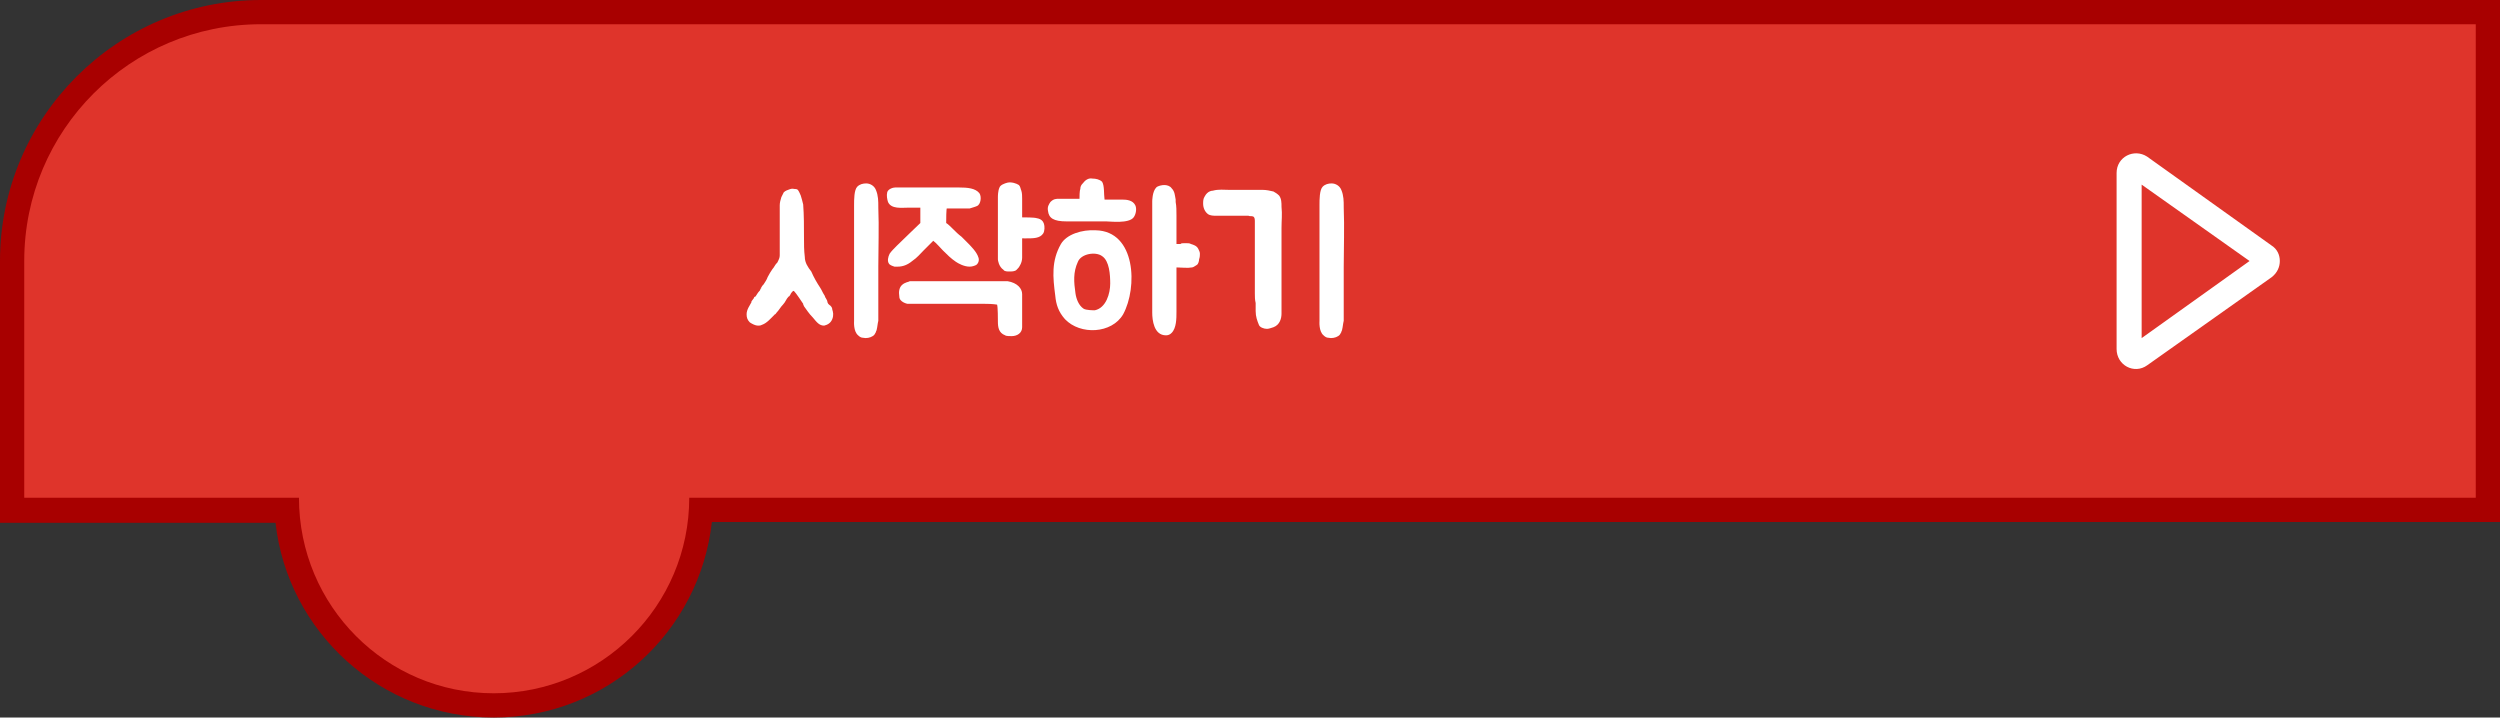 <?xml version="1.0" encoding="utf-8"?>
<!-- Generator: Adobe Illustrator 26.0.3, SVG Export Plug-In . SVG Version: 6.00 Build 0)  -->
<svg version="1.0" id="레이어_1" xmlns="http://www.w3.org/2000/svg" xmlns:xlink="http://www.w3.org/1999/xlink" x="0px"
	 y="0px" width="309.4px" height="88.8px" viewBox="0 0 309.4 88.8" style="enable-background:new 0 0 309.4 88.8;"
	 xml:space="preserve">
<rect x="0" y="0" width="309.4" height="88.8" fill="#333333" stroke="none"/>
<style type="text/css">
	.start0{fill:#A80000;}
	.start1{fill:#DF342B;}
	.start2{fill:#FFFFFF;}
	.start3{fill:none;}
	.start4{fill:#FFFFFF;stroke:#FFFFFF;stroke-width:1.5;stroke-miterlimit:10;}
</style>
<g>
	<path class="start0" d="M61.1,88.8c-14,0-25.5-10.6-27-24.1H0V32.3C0,14.5,14.5,0,32.3,0h277.1v64.6H88.1
		C86.6,78.2,75.1,88.8,61.1,88.8z"/>
	<path class="start1" d="M209.5,3h-139H32.3C16.1,3,3,16.1,3,32.3v0v29.3h29.3H37C37,75,47.8,85.8,61.1,85.8S85.3,75,85.3,61.6h124.3
		h29.3h67.5V3H209.5z"/>
	<g>
		<path class="start2" d="M103,38.3c0.1,0.3,0.2,0.7,0,1.2c-0.2,0.5-0.6,0.7-1,0.8h0c-0.6,0-0.9-0.4-1.4-1c-0.5-0.5-0.8-1-1.1-1.4
			c0-0.1-0.1-0.1-0.1-0.3c-0.8-1.2-1.1-1.6-1.2-1.6c-0.1,0-0.4,0.4-0.4,0.5c-0.1,0.1-0.1,0.2-0.2,0.2c-0.3,0.3-0.4,0.7-0.7,1
			c-0.3,0.3-0.5,0.7-0.8,1c-0.1,0.1-0.1,0.2-0.2,0.2c-0.5,0.5-1,1.1-1.6,1.3c-0.2,0.1-0.3,0.1-0.5,0.1c-0.3,0-0.7-0.2-1-0.4
			c-0.3-0.3-0.4-0.6-0.4-1c0-0.6,0.4-1.1,0.6-1.5l0-0.1c0.1-0.1,0.2-0.3,0.3-0.4c0-0.1,0.1-0.2,0.2-0.2c0.2-0.3,0.3-0.5,0.5-0.7
			c0,0,0.1-0.1,0.1-0.2c0,0,0-0.1,0.1-0.1l0-0.1c0.1-0.2,0.2-0.3,0.3-0.4c0.2-0.3,0.4-0.6,0.5-0.9c0.2-0.4,0.4-0.7,0.6-1
			c0.2-0.2,0.3-0.5,0.5-0.7l0.1-0.1c0.2-0.4,0.3-0.6,0.3-0.9c0-0.5,0-1,0-1.5v-3.8c0-0.3,0-0.6,0-0.9c0-0.3,0.1-0.7,0.2-1
			c0.1-0.2,0.2-0.4,0.3-0.6c0.2-0.2,0.5-0.3,0.8-0.4l0,0c0.3-0.1,0.4,0,0.7,0c0.1,0,0.3,0.1,0.3,0.2c0.1,0.1,0.2,0.4,0.3,0.6
			c0.1,0.3,0.2,0.7,0.3,1.1c0.1,1.3,0.1,2.8,0.1,4.1c0,0.8,0,1.6,0.1,2.4c0,0.7,0.4,1.3,0.8,1.8c0.3,0.7,0.7,1.4,1.1,2
			c0.2,0.3,0.3,0.6,0.5,0.9c0.1,0.1,0.1,0.3,0.2,0.4c0.1,0.2,0.2,0.3,0.2,0.5l0.1,0.2l0.1,0.1C102.9,37.9,103,38.1,103,38.3z
			 M108.5,40.8c0,0.1-0.1,0.2-0.1,0.3c-0.1,0.2-0.2,0.4-0.4,0.5c-0.3,0.2-0.8,0.3-1.2,0.2c-0.2,0-0.4-0.1-0.6-0.3
			c-0.6-0.5-0.5-1.7-0.5-1.8V25.4c0-0.7,0-1.9,0.4-2.3c0.3-0.3,0.7-0.4,1.1-0.4c0.5,0,1,0.3,1.2,0.8c0.3,0.7,0.3,1.4,0.3,2.1v0.1
			c0.1,2.4,0,5,0,7.3v5.9c0,0.3,0,0.6,0,0.8C108.6,40.1,108.6,40.4,108.5,40.8z"/>
		<path class="start2" d="M117.1,27.6c0.2,0.1,0.7,0.6,0.9,0.8c0.3,0.3,0.6,0.6,1,0.9c0.2,0.2,0.4,0.4,0.6,0.6c0.6,0.6,1.3,1.3,1.5,2
			c0.1,0.3,0,0.7-0.3,0.9c-0.2,0.1-0.5,0.2-0.8,0.2c-0.7,0-1.4-0.4-1.7-0.6c-0.6-0.4-1.1-0.9-1.6-1.4c-0.3-0.3-0.8-0.9-1.2-1.2
			l-0.6,0.6c-0.2,0.2-0.4,0.4-0.6,0.6c-0.4,0.4-0.8,0.9-1.4,1.3c-0.6,0.5-1.2,0.7-1.8,0.7c-0.1,0-0.3,0-0.4,0
			c-0.3-0.1-0.6-0.2-0.7-0.4c-0.2-0.3-0.1-0.8,0.1-1.2c0.2-0.3,0.6-0.7,0.9-1c0.6-0.6,2.7-2.6,2.9-2.8v-1.9h-1.5
			c-0.8,0-2.1,0.2-2.5-0.7c-0.1-0.3-0.2-0.8-0.1-1.2c0.1-0.4,0.7-0.6,1-0.6c0.1,0,2.1,0,2.3,0h5.5c1.2,0,2.1,0.1,2.6,0.7
			c0.3,0.4,0.2,1.4-0.3,1.6c-0.2,0.1-0.6,0.2-0.9,0.3c-0.4,0-0.9,0-1.3,0h-1.5C117.1,25.6,117.1,27.4,117.1,27.6z M126.5,36.4v1.3
			c0,0.2,0,1.6,0,1.8c0,0.3,0,0.7,0,1c0,0.7-0.6,1.1-1.3,1.1c-0.2,0-0.7,0-0.8-0.1c-0.8-0.3-0.9-1-0.9-1.7c0-0.3,0-1.8-0.1-2.1
			c-0.1,0-0.4-0.1-1.6-0.1c-1,0-1.1,0-1.1,0h-8.4c0,0-1-0.2-1-0.9c-0.1-0.6,0-1.1,0.3-1.4c0.4-0.4,0.9-0.4,1-0.5h12.1
			C125.9,35,126.5,35.7,126.5,36.4z M126.5,29.8v2.1c0,0.3-0.1,0.7-0.3,1c-0.1,0.2-0.2,0.3-0.4,0.5c-0.2,0.2-0.6,0.2-0.9,0.2
			c-0.2,0-0.6,0-0.7-0.2c-0.6-0.4-0.7-1.2-0.7-1.3v-7.7c0-0.1,0-0.8,0.2-1.2c0.1-0.3,0.6-0.5,1-0.6c0.5-0.1,1.1,0.1,1.4,0.3
			c0.2,0.2,0.2,0.5,0.3,0.7c0.1,0.3,0.1,0.7,0.1,1v1.6c0,0,0,0.3,0,0.7c0.3,0,1.5,0,1.8,0.1c0.6,0.1,0.8,0.4,0.9,0.7
			c0.1,0.3,0.1,0.9-0.1,1.2c-0.4,0.6-1.2,0.6-2.1,0.6H126.5z"/>
		<path class="start2" d="M140.5,25.4c0.2,0.4,0.1,1.1-0.2,1.5c-0.6,0.8-2.9,0.5-3.4,0.5c-0.2,0-0.5,0-0.7,0h-0.7c-0.2,0-0.5,0-0.7,0
			l-2.8,0c-1.6,0-2.2-0.4-2.3-1.3c-0.1-0.5,0.1-0.8,0.3-1.1c0.4-0.4,0.7-0.4,1.1-0.4c0.1,0,0.3,0,0.4,0h0.6c0.4,0,1.1,0,1.5,0
			c0-0.2,0-1,0.1-1.2c0-0.3,0.1-0.5,0.3-0.7c0.3-0.4,0.7-0.7,1.2-0.6c0.4,0,0.9,0.1,1.2,0.4c0.3,0.5,0.2,1.5,0.3,2.2h0.7
			c0.3,0,0.8,0,1.1,0h0.4C139.5,24.7,140.2,24.8,140.5,25.4z M139,38.9c-1.4,2.4-5.3,2.6-7.2,0.6c-0.8-0.9-1.1-1.8-1.2-2.9
			c-0.3-2.3-0.5-4.3,0.7-6.4c0.7-1.2,2.6-1.8,4.3-1.7C140.6,28.6,140.8,35.6,139,38.9z M137.4,35.1c0-1.1-0.1-2.8-1-3.4
			c-0.8-0.6-2.6-0.3-3,0.7c-0.6,1.3-0.5,2.5-0.3,3.9c0.1,0.7,0.4,1.5,1,1.9c0.3,0.2,1.2,0.2,1.4,0.2
			C136.9,38.1,137.4,36.3,137.4,35.1z M146.5,30.1c0.1,0,0.3,0,0.4,0c0.2,0,0.3,0,0.5,0.1c0.3,0.1,0.7,0.2,0.9,0.6
			c0.1,0.2,0.2,0.4,0.2,0.6c0,0.2,0,0.4-0.1,0.7c0,0.2-0.1,0.6-0.3,0.7c-0.2,0.1-0.4,0.3-0.6,0.3c-0.5,0.1-1.3,0-1.8,0
			c0,0-0.1,0-0.1,0s0,0,0,0.1c0,0.8,0,1.9,0,2.7c0,0.8,0,1.6,0,2.4v0.3c0,0.8,0,2-0.6,2.6c-0.2,0.2-0.4,0.3-0.7,0.3c0,0,0,0,0,0
			c-1.5,0-1.7-1.9-1.7-2.8V24.9c0,0,0-1.2,0.5-1.7c0.2-0.2,0.7-0.3,1-0.3c0.3,0,0.7,0.1,0.9,0.4c0.4,0.4,0.4,0.9,0.5,1.4
			c0,0.1,0,0.2,0,0.3c0.1,0.5,0.1,1.1,0.1,1.7c0,0.4,0,0.7,0,1c0,0.2,0,0.3,0,0.5v1.5c0,0.2,0,0.3,0,0.5c0,0,0.5,0,0.5,0
			C146.2,30.1,146.3,30.1,146.5,30.1L146.5,30.1z"/>
		<path class="start2" d="M155.3,36.3v-7.4c0-0.5,0-1,0-1.5c0-0.2,0-0.5-0.2-0.6c-0.2-0.1-0.4,0-0.6-0.1c-0.2,0-0.4,0-0.6,0h-1.1
			c-0.5,0-1.1,0-1.6,0c-0.2,0-0.4,0-0.7,0c-0.3,0-0.7,0-1-0.2c-0.4-0.3-0.6-0.8-0.6-1.3c0-0.3,0-0.6,0.2-0.9
			c0.1-0.2,0.2-0.3,0.3-0.4c0.2-0.2,0.5-0.3,0.7-0.3c0.7-0.2,1.4-0.1,2.1-0.1h4.1c0.4,0,0.9,0.1,1.3,0.2c0.2,0.1,0.5,0.3,0.7,0.5
			c0.3,0.4,0.3,0.9,0.3,1.4c0.1,0.9,0,1.7,0,2.6v7.6c0,0.1,0,2,0,3c0,0.6-0.2,1.4-1,1.7c-0.3,0.1-0.6,0.2-0.8,0.2
			c-0.4,0-0.9-0.2-1-0.5c-0.2-0.5-0.4-1-0.4-1.7v-1C155.3,37.1,155.3,36.7,155.3,36.3z M166.1,40.8c0,0.1-0.1,0.2-0.1,0.3
			c-0.1,0.2-0.2,0.4-0.4,0.5c-0.3,0.2-0.8,0.3-1.2,0.2c-0.2,0-0.4-0.1-0.6-0.3c-0.6-0.5-0.5-1.7-0.5-1.8V25.4c0-0.7,0-1.9,0.4-2.3
			c0.3-0.3,0.7-0.4,1.1-0.4c0.5,0,1,0.3,1.2,0.8c0.3,0.7,0.3,1.4,0.3,2.1v0.1c0.1,2.4,0,5,0,7.3v5.9c0,0.3,0,0.6,0,0.8
			C166.2,40.1,166.2,40.4,166.1,40.8z"/>
	</g>
	<g id="다각형_14_00000140708759696705997910000006824811398448999095_" transform="translate(29 8) rotate(90)">
		<path class="start3" d="M23-251.7c0.5-0.8,1.6-0.9,2.3-0.4c0.2,0.1,0.3,0.2,0.4,0.4l10.9,15.4c0.5,0.8,0.4,1.8-0.4,2.3
			c-0.3,0.2-0.6,0.3-1,0.3H13.4c-0.9,0-1.7-0.7-1.7-1.7c0-0.3,0.1-0.7,0.3-1L23-251.7z"/>
		<path class="start4" d="M24.3-250.7L24.3-250.7l-10.9,15.4l0,0h21.9c0,0,0,0,0,0L24.3-250.7 M24.3-252.4c0.5,0,1,0.2,1.4,0.7
			l10.9,15.4c0.8,1.1,0,2.6-1.4,2.6H13.4c-1.4,0-2.1-1.5-1.4-2.6L23-251.7C23.3-252.2,23.8-252.4,24.3-252.4z"/>
	</g>
</g>
</svg>

